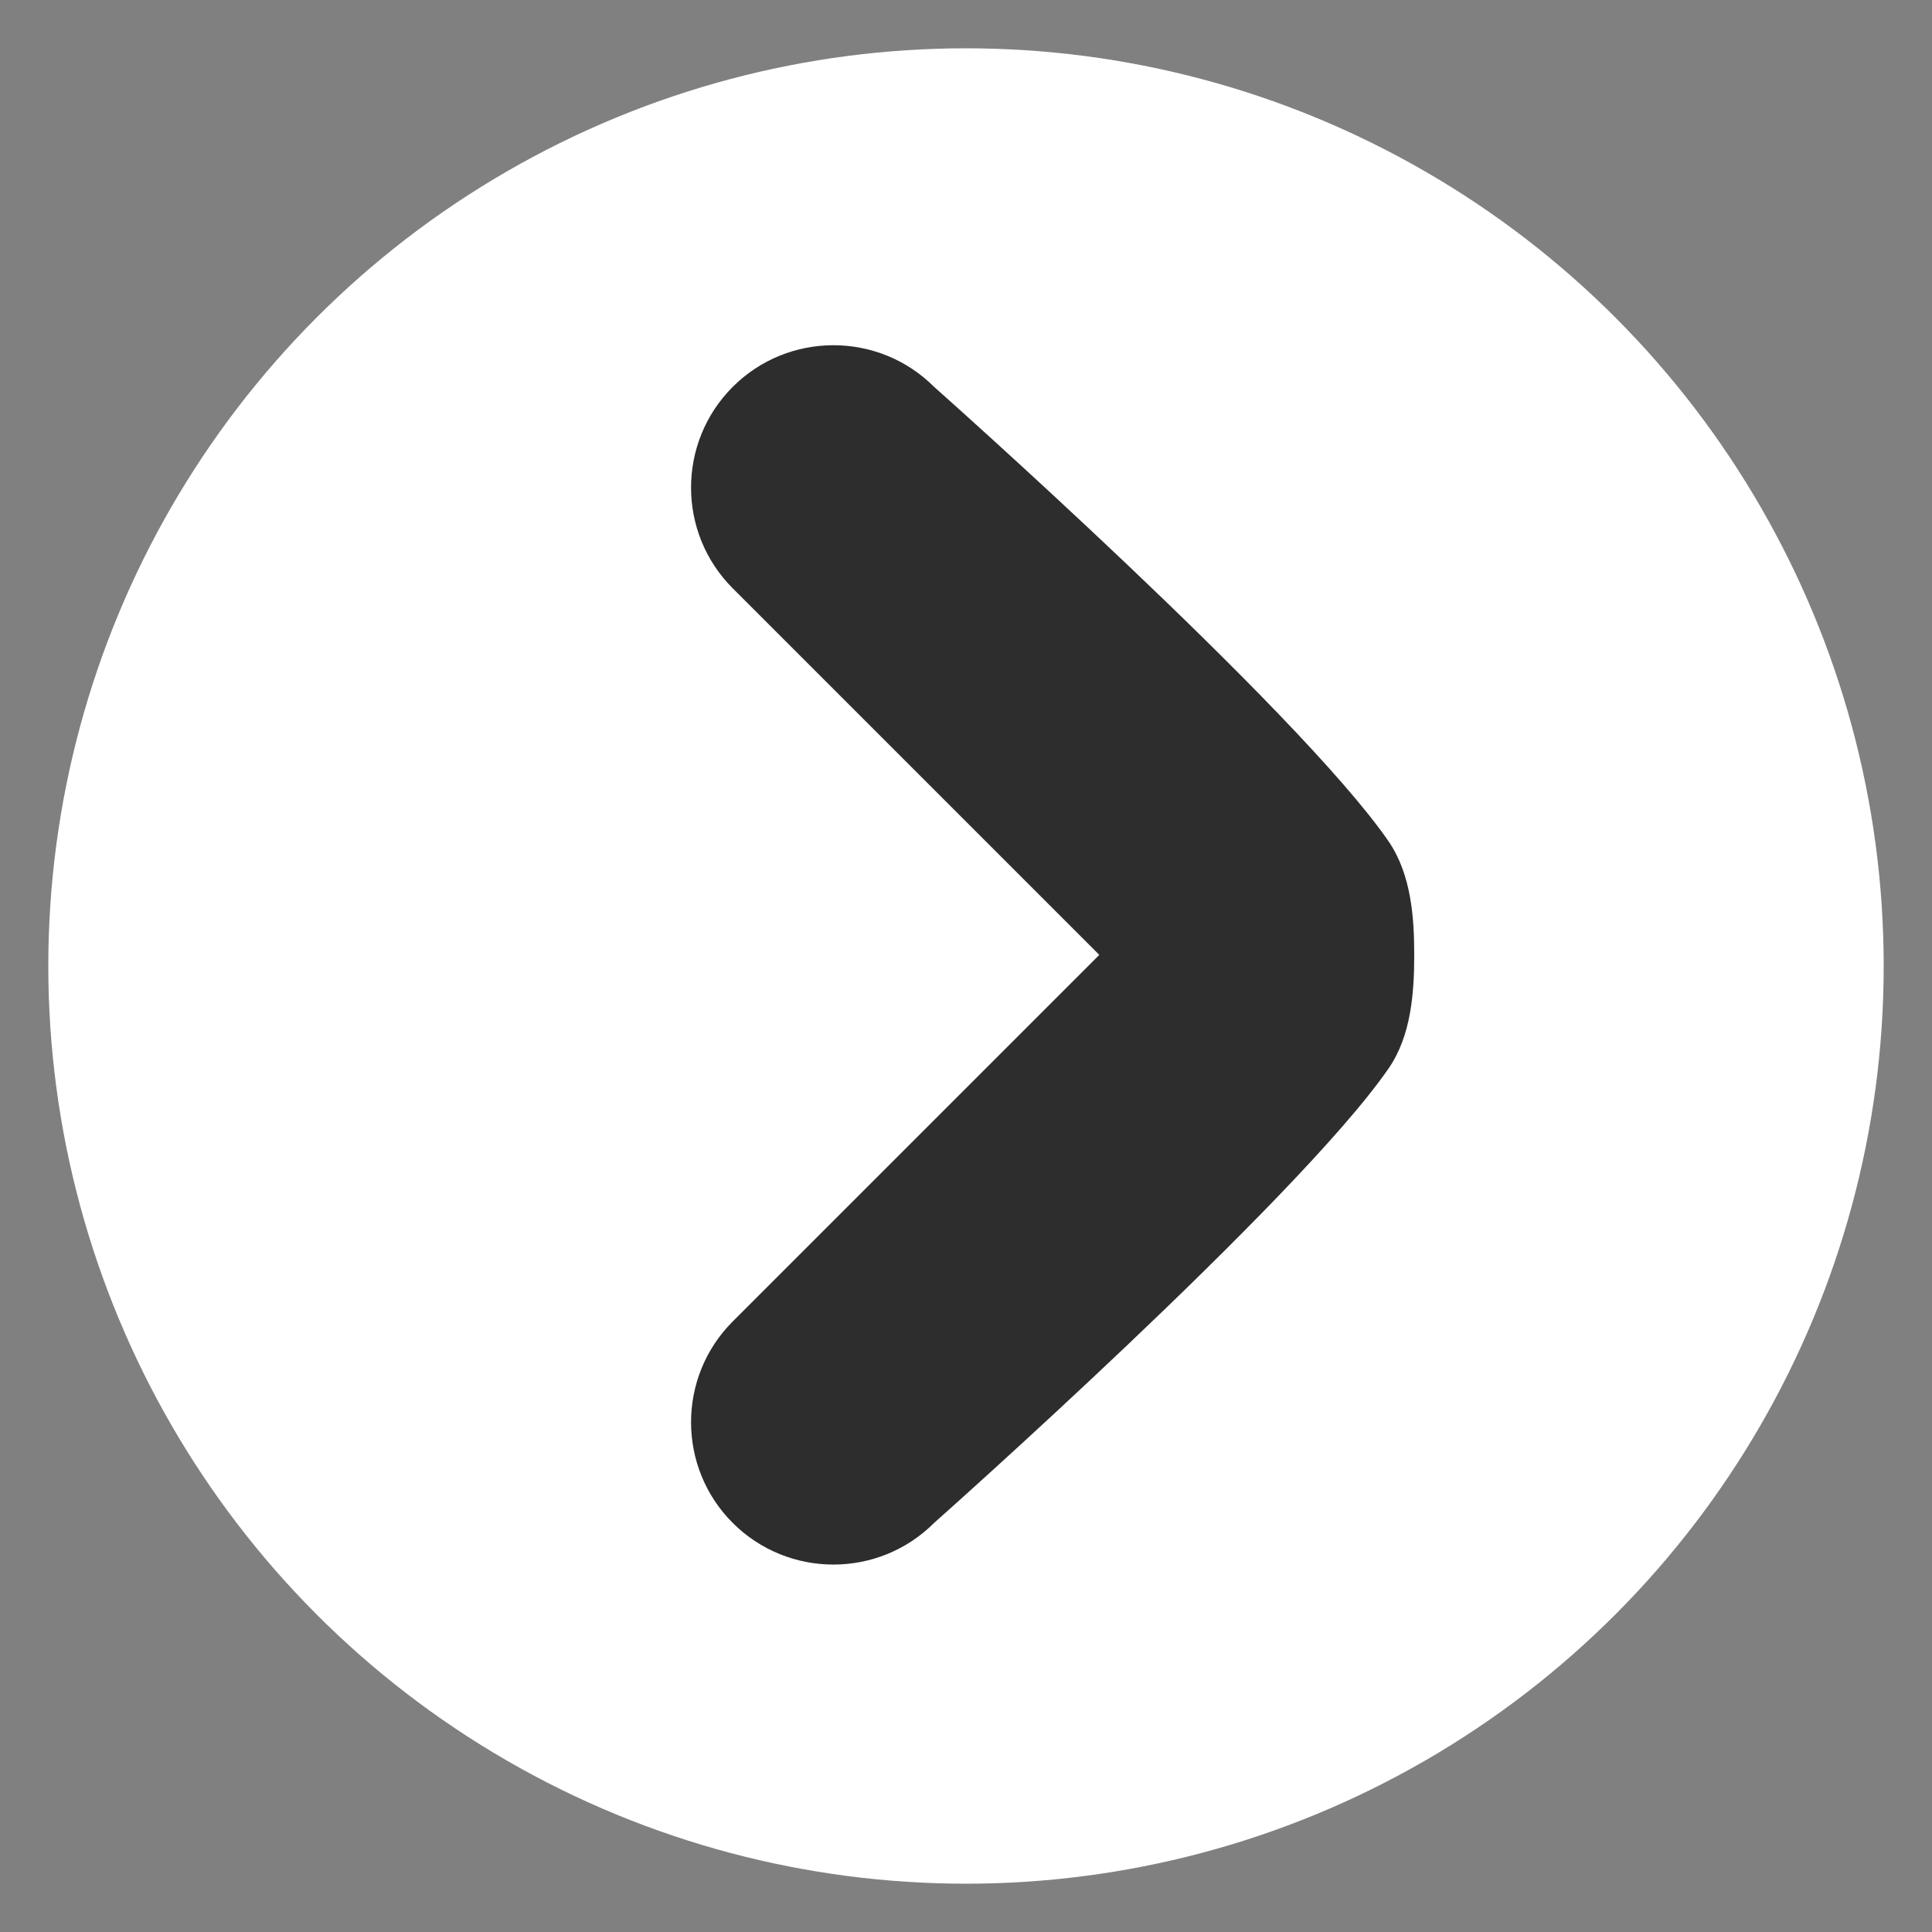 <?xml version="1.0" encoding="UTF-8"?>
<svg id="Layer_1" data-name="Layer 1" xmlns="http://www.w3.org/2000/svg" viewBox="0 0 40 40">
  <rect x="0" y="0" width="40" height="40" fill="#808080" stroke="none"/>
  <defs>
    <style>
      .cls-1 {
        fill: #fff;
      }

      .cls-2 {
        fill: #2d2d2d;
      }
    </style>
  </defs>
  <circle class="cls-1" cx="20" cy="20" r="19"/>
  <path class="cls-2" d="m29.28,19.77c0-.77-.06-1.66-.53-2.35-1.89-2.74-9.41-9.41-9.41-9.41-1.15-1.15-3.02-1.15-4.17,0-1.15,1.15-1.15,3.02,0,4.17l7.59,7.59-7.59,7.59c-1.15,1.15-1.15,3.02,0,4.17,1.15,1.15,3.02,1.15,4.17,0,0,0,7.52-6.67,9.41-9.41.47-.68.53-1.58.53-2.35Z"/>
</svg>